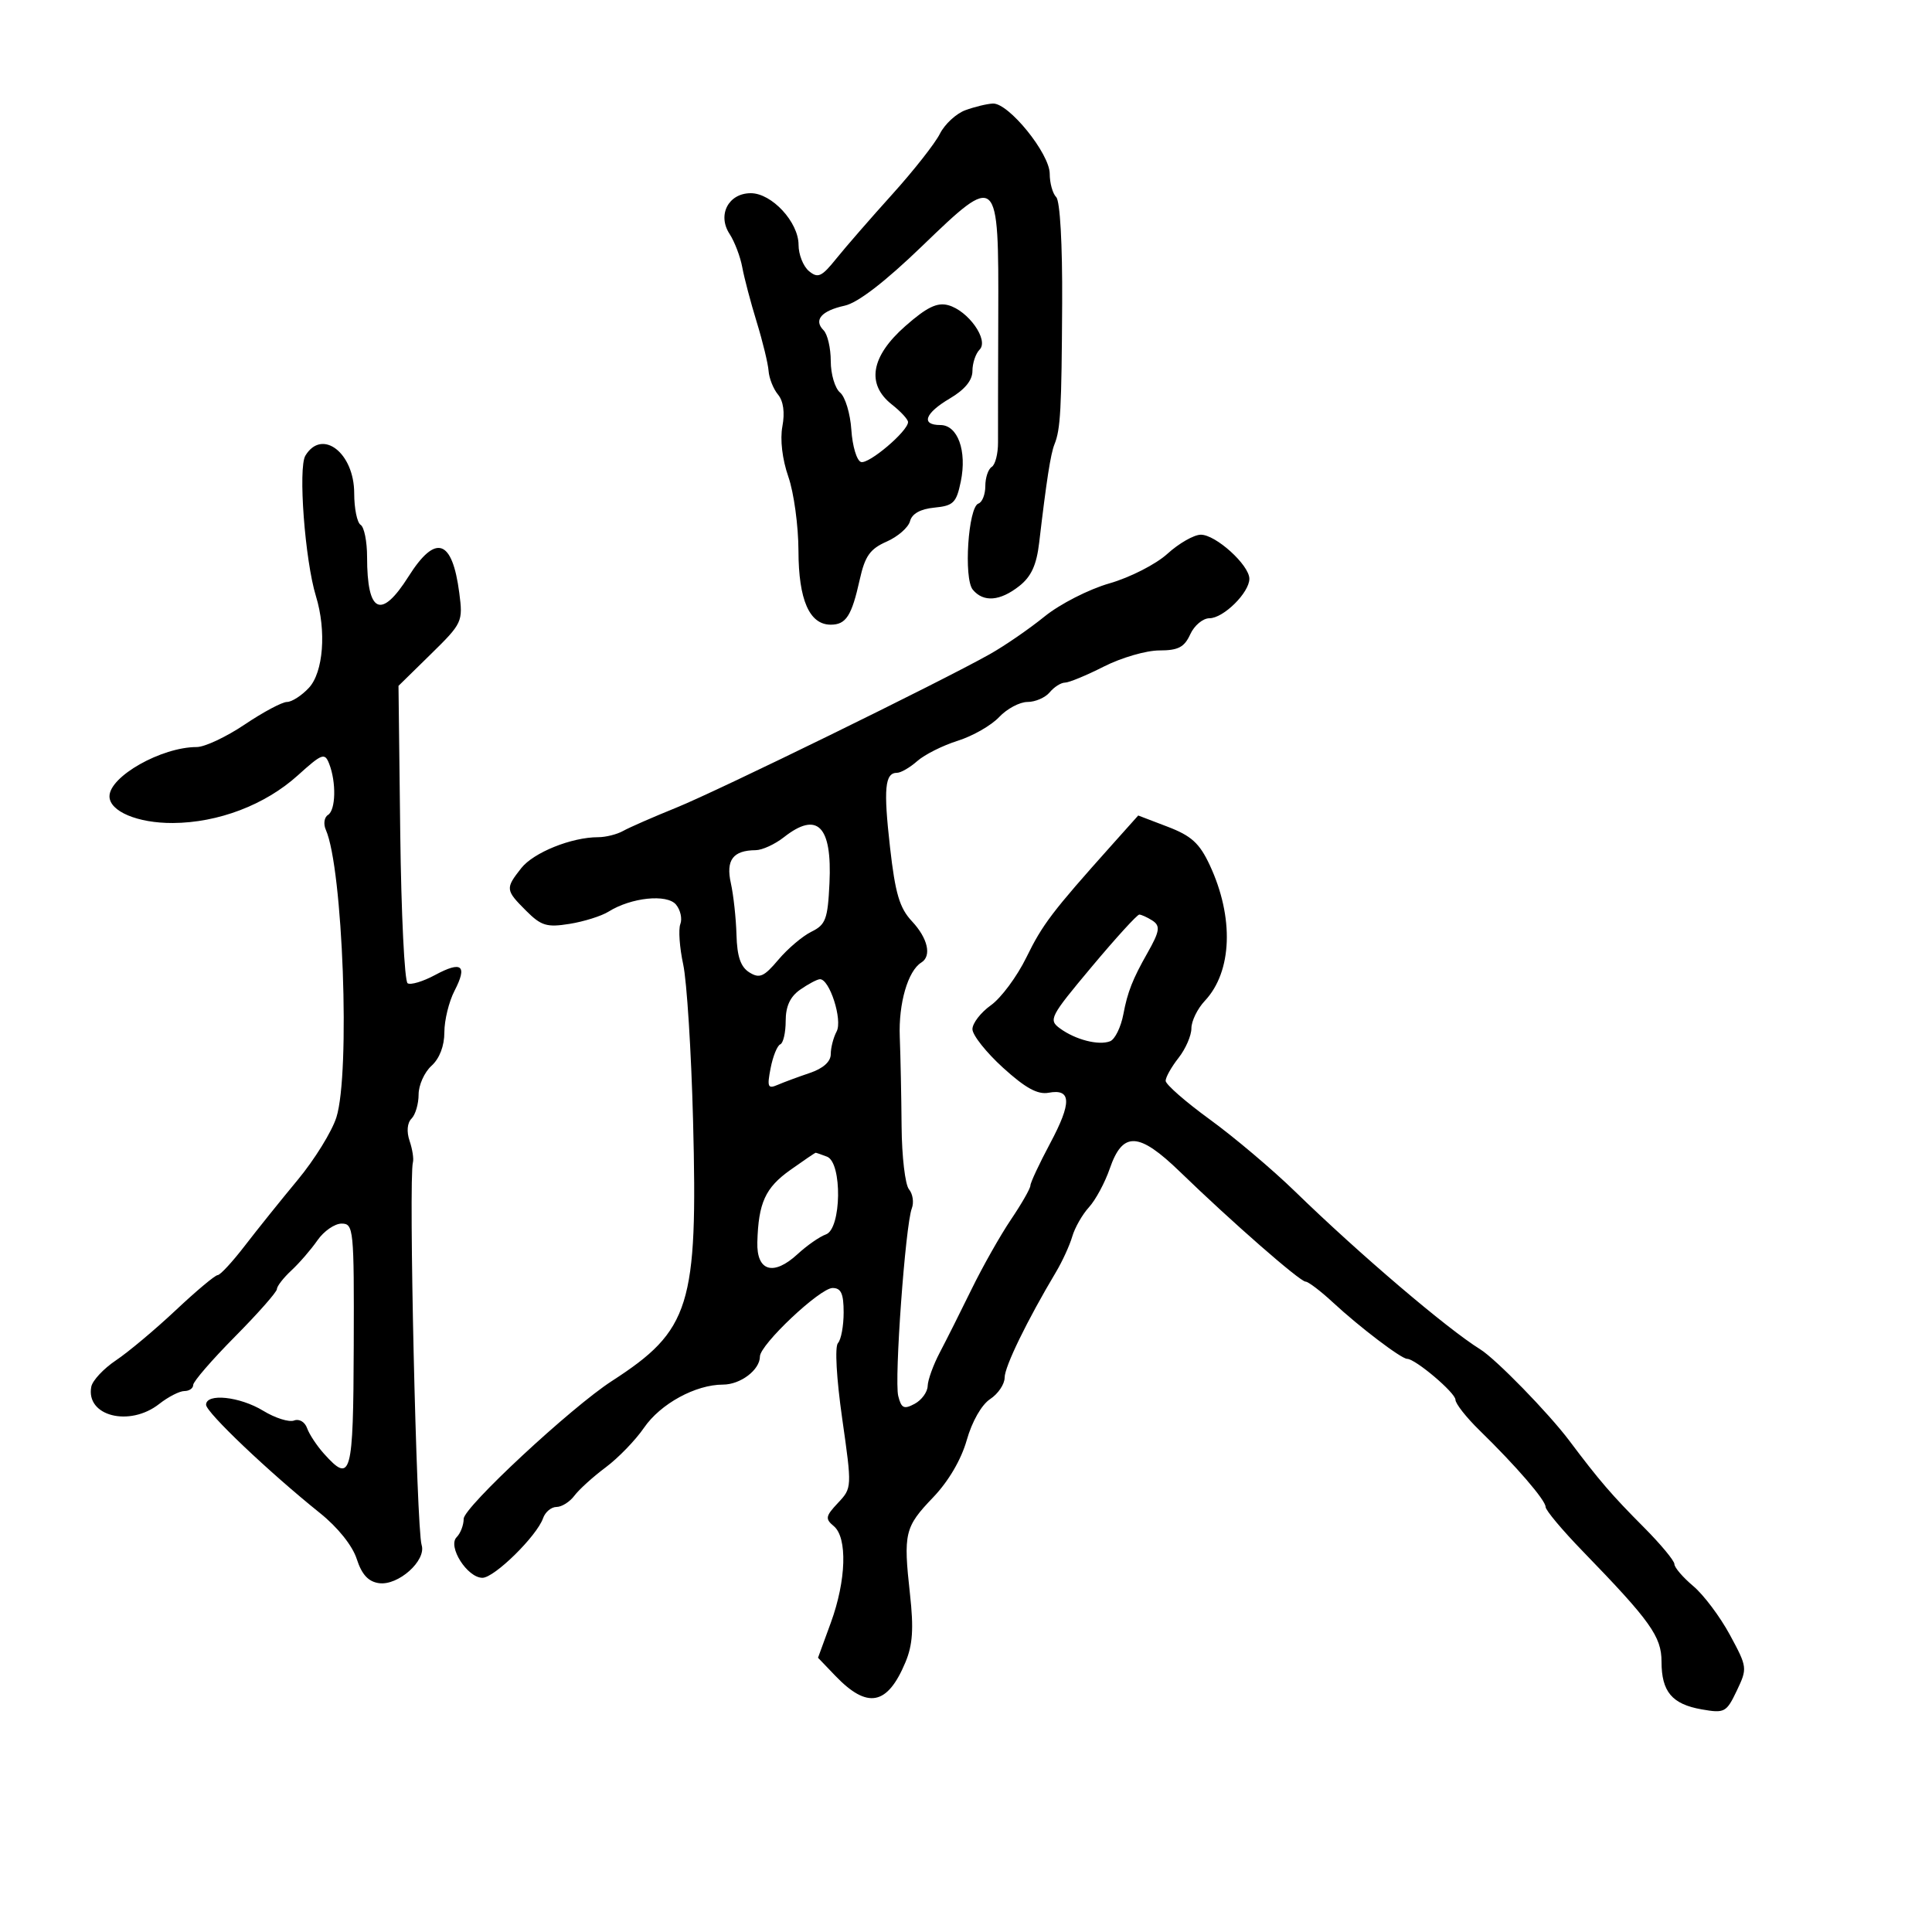 <svg xmlns="http://www.w3.org/2000/svg" width="300" height="300" viewBox="0 0 300 300" version="1.1">
	<path d="M 149.901 17.112 C 148.472 17.636, 146.689 19.288, 145.939 20.783 C 145.189 22.277, 141.858 26.510, 138.537 30.188 C 135.217 33.866, 131.314 38.352, 129.864 40.155 C 127.582 42.994, 127.011 43.254, 125.614 42.095 C 124.726 41.358, 124 39.526, 124 38.024 C 124 34.496, 119.844 30, 116.583 30 C 113.116 30, 111.357 33.367, 113.283 36.317 C 114.066 37.518, 114.955 39.850, 115.258 41.500 C 115.561 43.150, 116.570 46.975, 117.500 50 C 118.430 53.025, 119.260 56.444, 119.345 57.597 C 119.430 58.750, 120.089 60.403, 120.810 61.271 C 121.646 62.279, 121.892 64.061, 121.489 66.206 C 121.107 68.245, 121.470 71.317, 122.415 74.032 C 123.271 76.489, 123.977 81.662, 123.985 85.527 C 124.001 93.147, 125.685 97, 128.998 97 C 131.372 97, 132.247 95.640, 133.500 90 C 134.312 86.346, 135.096 85.237, 137.672 84.103 C 139.416 83.335, 141.053 81.905, 141.309 80.925 C 141.613 79.762, 142.930 79.032, 145.099 78.822 C 148.045 78.536, 148.509 78.077, 149.192 74.766 C 150.171 70.020, 148.718 66, 146.025 66 C 142.946 66, 143.599 64.169, 147.500 61.867 C 149.815 60.502, 151 59.057, 151 57.601 C 151 56.391, 151.501 54.899, 152.113 54.287 C 153.590 52.810, 150.352 48.233, 147.232 47.388 C 145.514 46.923, 143.897 47.712, 140.576 50.637 C 135.219 55.354, 134.485 59.663, 138.500 62.821 C 139.875 63.903, 141 65.124, 141 65.536 C 141 66.942, 134.886 72.129, 133.692 71.736 C 133.036 71.520, 132.364 69.277, 132.198 66.752 C 132.033 64.226, 131.245 61.618, 130.448 60.957 C 129.652 60.296, 129 58.100, 129 56.078 C 129 54.055, 128.499 51.899, 127.887 51.287 C 126.299 49.699, 127.530 48.262, 131.163 47.464 C 133.205 47.016, 137.411 43.779, 143.188 38.209 C 154.991 26.831, 155.082 26.915, 155.009 49.067 C 154.979 58.105, 154.962 66.937, 154.972 68.694 C 154.982 70.451, 154.542 72.165, 153.995 72.503 C 153.448 72.841, 153 74.179, 153 75.476 C 153 76.772, 152.520 77.993, 151.933 78.189 C 150.343 78.719, 149.613 89.829, 151.054 91.565 C 152.707 93.557, 155.276 93.357, 158.268 91.004 C 160.131 89.538, 160.955 87.742, 161.364 84.254 C 162.495 74.624, 163.141 70.464, 163.735 69 C 164.679 66.672, 164.843 63.656, 164.932 47.057 C 164.981 37.904, 164.605 31.205, 164.007 30.607 C 163.453 30.053, 163 28.421, 163 26.980 C 163 23.850, 156.614 15.964, 154.172 16.079 C 153.252 16.122, 151.331 16.587, 149.901 17.112 M 47.420 70.750 C 46.272 72.643, 47.350 87, 49.058 92.571 C 50.708 97.951, 50.212 104.396, 47.961 106.811 C 46.840 108.015, 45.310 109, 44.562 109 C 43.813 109, 40.861 110.575, 38 112.500 C 35.139 114.425, 31.786 116, 30.549 116 C 25.083 116, 17 120.564, 17 123.651 C 17 125.983, 21.367 127.825, 26.830 127.797 C 33.882 127.760, 41.166 124.986, 46.237 120.405 C 50.012 116.994, 50.425 116.840, 51.110 118.589 C 52.237 121.462, 52.139 125.796, 50.932 126.542 C 50.344 126.905, 50.192 127.944, 50.594 128.851 C 53.247 134.839, 54.415 166.607, 52.235 173.500 C 51.539 175.700, 48.839 180.067, 46.235 183.205 C 43.631 186.342, 39.927 190.955, 38.005 193.455 C 36.082 195.955, 34.189 198, 33.797 198 C 33.406 198, 30.479 200.451, 27.293 203.447 C 24.107 206.442, 19.928 209.946, 18.007 211.232 C 16.086 212.518, 14.361 214.364, 14.174 215.333 C 13.295 219.901, 20.119 221.625, 24.727 218 C 26.126 216.900, 27.884 216, 28.635 216 C 29.386 216, 30 215.573, 30 215.051 C 30 214.529, 32.925 211.148, 36.500 207.537 C 40.075 203.927, 43 200.610, 43 200.167 C 43 199.723, 44.013 198.420, 45.250 197.271 C 46.488 196.122, 48.309 194.016, 49.297 192.591 C 50.285 191.166, 51.971 190, 53.043 190 C 54.910 190, 54.990 190.808, 54.928 209 C 54.859 229.211, 54.527 230.420, 50.323 225.750 C 49.209 224.513, 48.023 222.720, 47.687 221.767 C 47.343 220.791, 46.458 220.271, 45.661 220.577 C 44.882 220.875, 42.728 220.195, 40.873 219.064 C 37.231 216.844, 32 216.295, 32 218.133 C 32 219.311, 41.754 228.585, 49.694 234.955 C 52.451 237.168, 54.724 240.005, 55.391 242.068 C 56.175 244.495, 57.187 245.597, 58.848 245.832 C 61.834 246.255, 66.235 242.317, 65.470 239.906 C 64.666 237.371, 63.427 182.949, 64.118 180.490 C 64.271 179.946, 64.037 178.442, 63.599 177.149 C 63.112 175.714, 63.229 174.371, 63.901 173.699 C 64.505 173.095, 65 171.410, 65 169.955 C 65 168.500, 65.900 166.495, 67 165.500 C 68.252 164.367, 69 162.420, 69 160.295 C 69 158.428, 69.708 155.531, 70.574 153.857 C 72.623 149.895, 71.715 149.160, 67.546 151.405 C 65.689 152.405, 63.777 152.980, 63.296 152.683 C 62.814 152.385, 62.299 141.873, 62.149 129.321 L 61.878 106.500 66.897 101.579 C 71.790 96.781, 71.900 96.545, 71.319 92.079 C 70.229 83.699, 67.647 82.853, 63.446 89.500 C 59.169 96.265, 57 95.248, 57 86.477 C 57 84.080, 56.550 81.840, 56 81.500 C 55.450 81.160, 55 78.953, 55 76.596 C 55 70.320, 50.013 66.474, 47.420 70.750 M 181.273 85.995 C 179.489 87.618, 175.465 89.671, 172.273 90.586 C 169.071 91.504, 164.582 93.796, 162.194 95.733 C 159.826 97.654, 156.001 100.286, 153.694 101.582 C 145.976 105.919, 111.578 122.758, 105 125.420 C 101.425 126.867, 97.719 128.489, 96.764 129.025 C 95.809 129.561, 94.061 130, 92.880 130 C 88.750 130, 82.848 132.378, 80.932 134.814 C 78.453 137.965, 78.481 138.208, 81.692 141.419 C 84.037 143.764, 84.907 144.027, 88.442 143.459 C 90.674 143.101, 93.400 142.244, 94.500 141.555 C 98.008 139.357, 103.572 138.780, 104.973 140.468 C 105.661 141.297, 105.962 142.656, 105.642 143.489 C 105.323 144.322, 105.523 147.141, 106.087 149.752 C 106.651 152.363, 107.340 163.275, 107.618 174 C 108.366 202.808, 107.195 206.563, 95 214.452 C 88.666 218.549, 72 234.049, 72 235.843 C 72 236.809, 71.508 238.092, 70.907 238.693 C 69.468 240.132, 72.559 245, 74.912 245 C 76.764 245, 83.357 238.522, 84.326 235.750 C 84.662 234.787, 85.601 234, 86.412 234 C 87.223 234, 88.475 233.212, 89.193 232.249 C 89.912 231.287, 92.099 229.306, 94.053 227.849 C 96.007 226.391, 98.683 223.626, 100 221.705 C 102.551 217.982, 108.006 215, 112.265 215 C 114.986 215, 118 212.709, 118 210.641 C 118 208.796, 127.327 200, 129.284 200 C 130.604 200, 131 200.877, 131 203.800 C 131 205.890, 130.604 208.027, 130.119 208.550 C 129.609 209.101, 129.884 214.027, 130.775 220.270 C 132.304 230.994, 132.301 231.050, 130.122 233.370 C 128.181 235.436, 128.107 235.844, 129.467 236.972 C 131.611 238.752, 131.408 245.411, 129.011 251.971 L 127.021 257.413 129.687 260.195 C 134.693 265.421, 137.791 264.830, 140.597 258.114 C 141.726 255.411, 141.894 252.895, 141.302 247.534 C 140.255 238.043, 140.474 237.126, 144.900 232.506 C 147.284 230.016, 149.259 226.650, 150.118 223.613 C 150.932 220.734, 152.425 218.118, 153.750 217.248 C 154.988 216.435, 156 214.932, 156 213.908 C 156 212.207, 159.465 205.087, 163.985 197.500 C 164.968 195.850, 166.100 193.375, 166.501 192 C 166.902 190.625, 168.070 188.580, 169.096 187.456 C 170.123 186.331, 171.576 183.631, 172.326 181.456 C 174.334 175.633, 176.820 175.749, 183.236 181.964 C 191.226 189.704, 201.854 198.999, 202.725 199.009 C 203.151 199.013, 205.075 200.477, 207 202.261 C 211.114 206.075, 217.596 211, 218.500 211 C 219.773 211, 226 216.270, 226 217.347 C 226 217.957, 227.688 220.102, 229.750 222.113 C 235.423 227.646, 240 232.952, 240 233.995 C 240 234.509, 242.588 237.597, 245.750 240.858 C 256.282 251.718, 258 254.124, 258 258.018 C 258 262.689, 259.630 264.625, 264.245 265.433 C 267.795 266.055, 268.078 265.904, 269.686 262.533 C 271.351 259.041, 271.332 258.887, 268.619 253.864 C 267.100 251.052, 264.540 247.642, 262.929 246.287 C 261.318 244.931, 260 243.395, 260 242.872 C 260 242.349, 257.863 239.775, 255.250 237.152 C 250.271 232.152, 248.324 229.890, 243.688 223.716 C 240.466 219.425, 232.293 211.041, 229.852 209.524 C 224.645 206.287, 211.094 194.737, 201.092 185.010 C 197.597 181.612, 191.647 176.584, 187.869 173.836 C 184.091 171.088, 181 168.384, 181 167.827 C 181 167.271, 181.900 165.671, 183 164.273 C 184.100 162.874, 185 160.807, 185 159.680 C 185 158.552, 185.938 156.631, 187.084 155.411 C 191.348 150.872, 191.649 142.456, 187.839 134.310 C 186.262 130.937, 184.988 129.779, 181.311 128.375 L 176.743 126.630 172.621 131.239 C 163.356 141.599, 161.887 143.532, 159.370 148.676 C 157.925 151.630, 155.450 154.967, 153.871 156.092 C 152.292 157.216, 151 158.888, 151 159.807 C 151 160.725, 153.137 163.421, 155.750 165.796 C 159.219 168.950, 161.128 169.998, 162.829 169.681 C 166.380 169.019, 166.446 171.202, 163.066 177.535 C 161.380 180.696, 160 183.646, 160 184.091 C 160 184.536, 158.645 186.907, 156.989 189.361 C 155.333 191.815, 152.584 196.675, 150.880 200.162 C 149.176 203.648, 146.953 208.075, 145.939 210 C 144.926 211.925, 144.074 214.272, 144.048 215.215 C 144.022 216.158, 143.111 217.405, 142.025 217.987 C 140.363 218.876, 139.958 218.682, 139.478 216.768 C 138.845 214.247, 140.583 190.249, 141.588 187.630 C 141.938 186.719, 141.739 185.390, 141.146 184.675 C 140.553 183.961, 140.037 179.579, 139.999 174.938 C 139.962 170.297, 139.834 164.025, 139.716 161 C 139.512 155.807, 140.980 150.749, 143.063 149.461 C 144.703 148.448, 144.076 145.691, 141.607 143.055 C 139.682 140.999, 139.017 138.758, 138.204 131.580 C 137.169 122.446, 137.399 120, 139.293 120 C 139.886 120, 141.300 119.179, 142.436 118.175 C 143.571 117.171, 146.397 115.755, 148.715 115.026 C 151.034 114.298, 153.925 112.645, 155.140 111.351 C 156.355 110.058, 158.340 109, 159.552 109 C 160.764 109, 162.315 108.325, 163 107.500 C 163.685 106.675, 164.752 105.998, 165.372 105.996 C 165.993 105.994, 168.714 104.869, 171.419 103.496 C 174.125 102.123, 177.990 101, 180.009 101 C 182.953 101, 183.904 100.506, 184.818 98.500 C 185.445 97.125, 186.788 96, 187.804 96 C 189.979 96, 194 92.024, 194 89.873 C 194 87.741, 188.760 82.994, 186.445 83.029 C 185.375 83.045, 183.048 84.380, 181.273 85.995 M 121.727 130 C 120.329 131.100, 118.356 132.007, 117.342 132.015 C 113.817 132.045, 112.688 133.544, 113.487 137.139 C 113.897 138.988, 114.291 142.598, 114.361 145.162 C 114.454 148.536, 115.006 150.147, 116.357 150.991 C 117.943 151.981, 118.620 151.687, 120.862 149.029 C 122.313 147.308, 124.625 145.349, 126 144.675 C 128.215 143.589, 128.534 142.731, 128.800 137.138 C 129.223 128.240, 126.919 125.916, 121.727 130 M 169.500 150.147 C 163.027 157.879, 162.777 158.364, 164.590 159.690 C 167.002 161.454, 170.584 162.374, 172.371 161.688 C 173.128 161.397, 174.060 159.493, 174.442 157.457 C 175.081 154.051, 175.877 152.027, 178.162 148 C 180.106 144.573, 180.224 143.755, 178.896 142.914 C 178.128 142.428, 177.234 142.024, 176.910 142.015 C 176.585 142.007, 173.250 145.666, 169.500 150.147 M 124.250 153.674 C 122.690 154.763, 122 156.254, 122 158.539 C 122 160.351, 121.621 161.983, 121.159 162.167 C 120.696 162.350, 120.022 164.010, 119.662 165.855 C 119.090 168.790, 119.227 169.116, 120.754 168.458 C 121.714 168.043, 123.963 167.211, 125.750 166.608 C 127.825 165.907, 129 164.852, 129 163.690 C 129 162.688, 129.409 161.104, 129.909 160.170 C 130.866 158.381, 128.799 151.954, 127.298 152.052 C 126.859 152.081, 125.487 152.811, 124.250 153.674 M 122.713 181.678 C 118.832 184.439, 117.770 186.768, 117.599 192.886 C 117.473 197.415, 120.103 198.195, 123.849 194.739 C 125.307 193.394, 127.287 192.016, 128.250 191.678 C 130.664 190.829, 130.808 180.524, 128.418 179.607 C 127.548 179.273, 126.755 179, 126.656 179 C 126.557 179, 124.783 180.205, 122.713 181.678" stroke="none" fill="black" fill-rule="evenodd"/>
</svg>